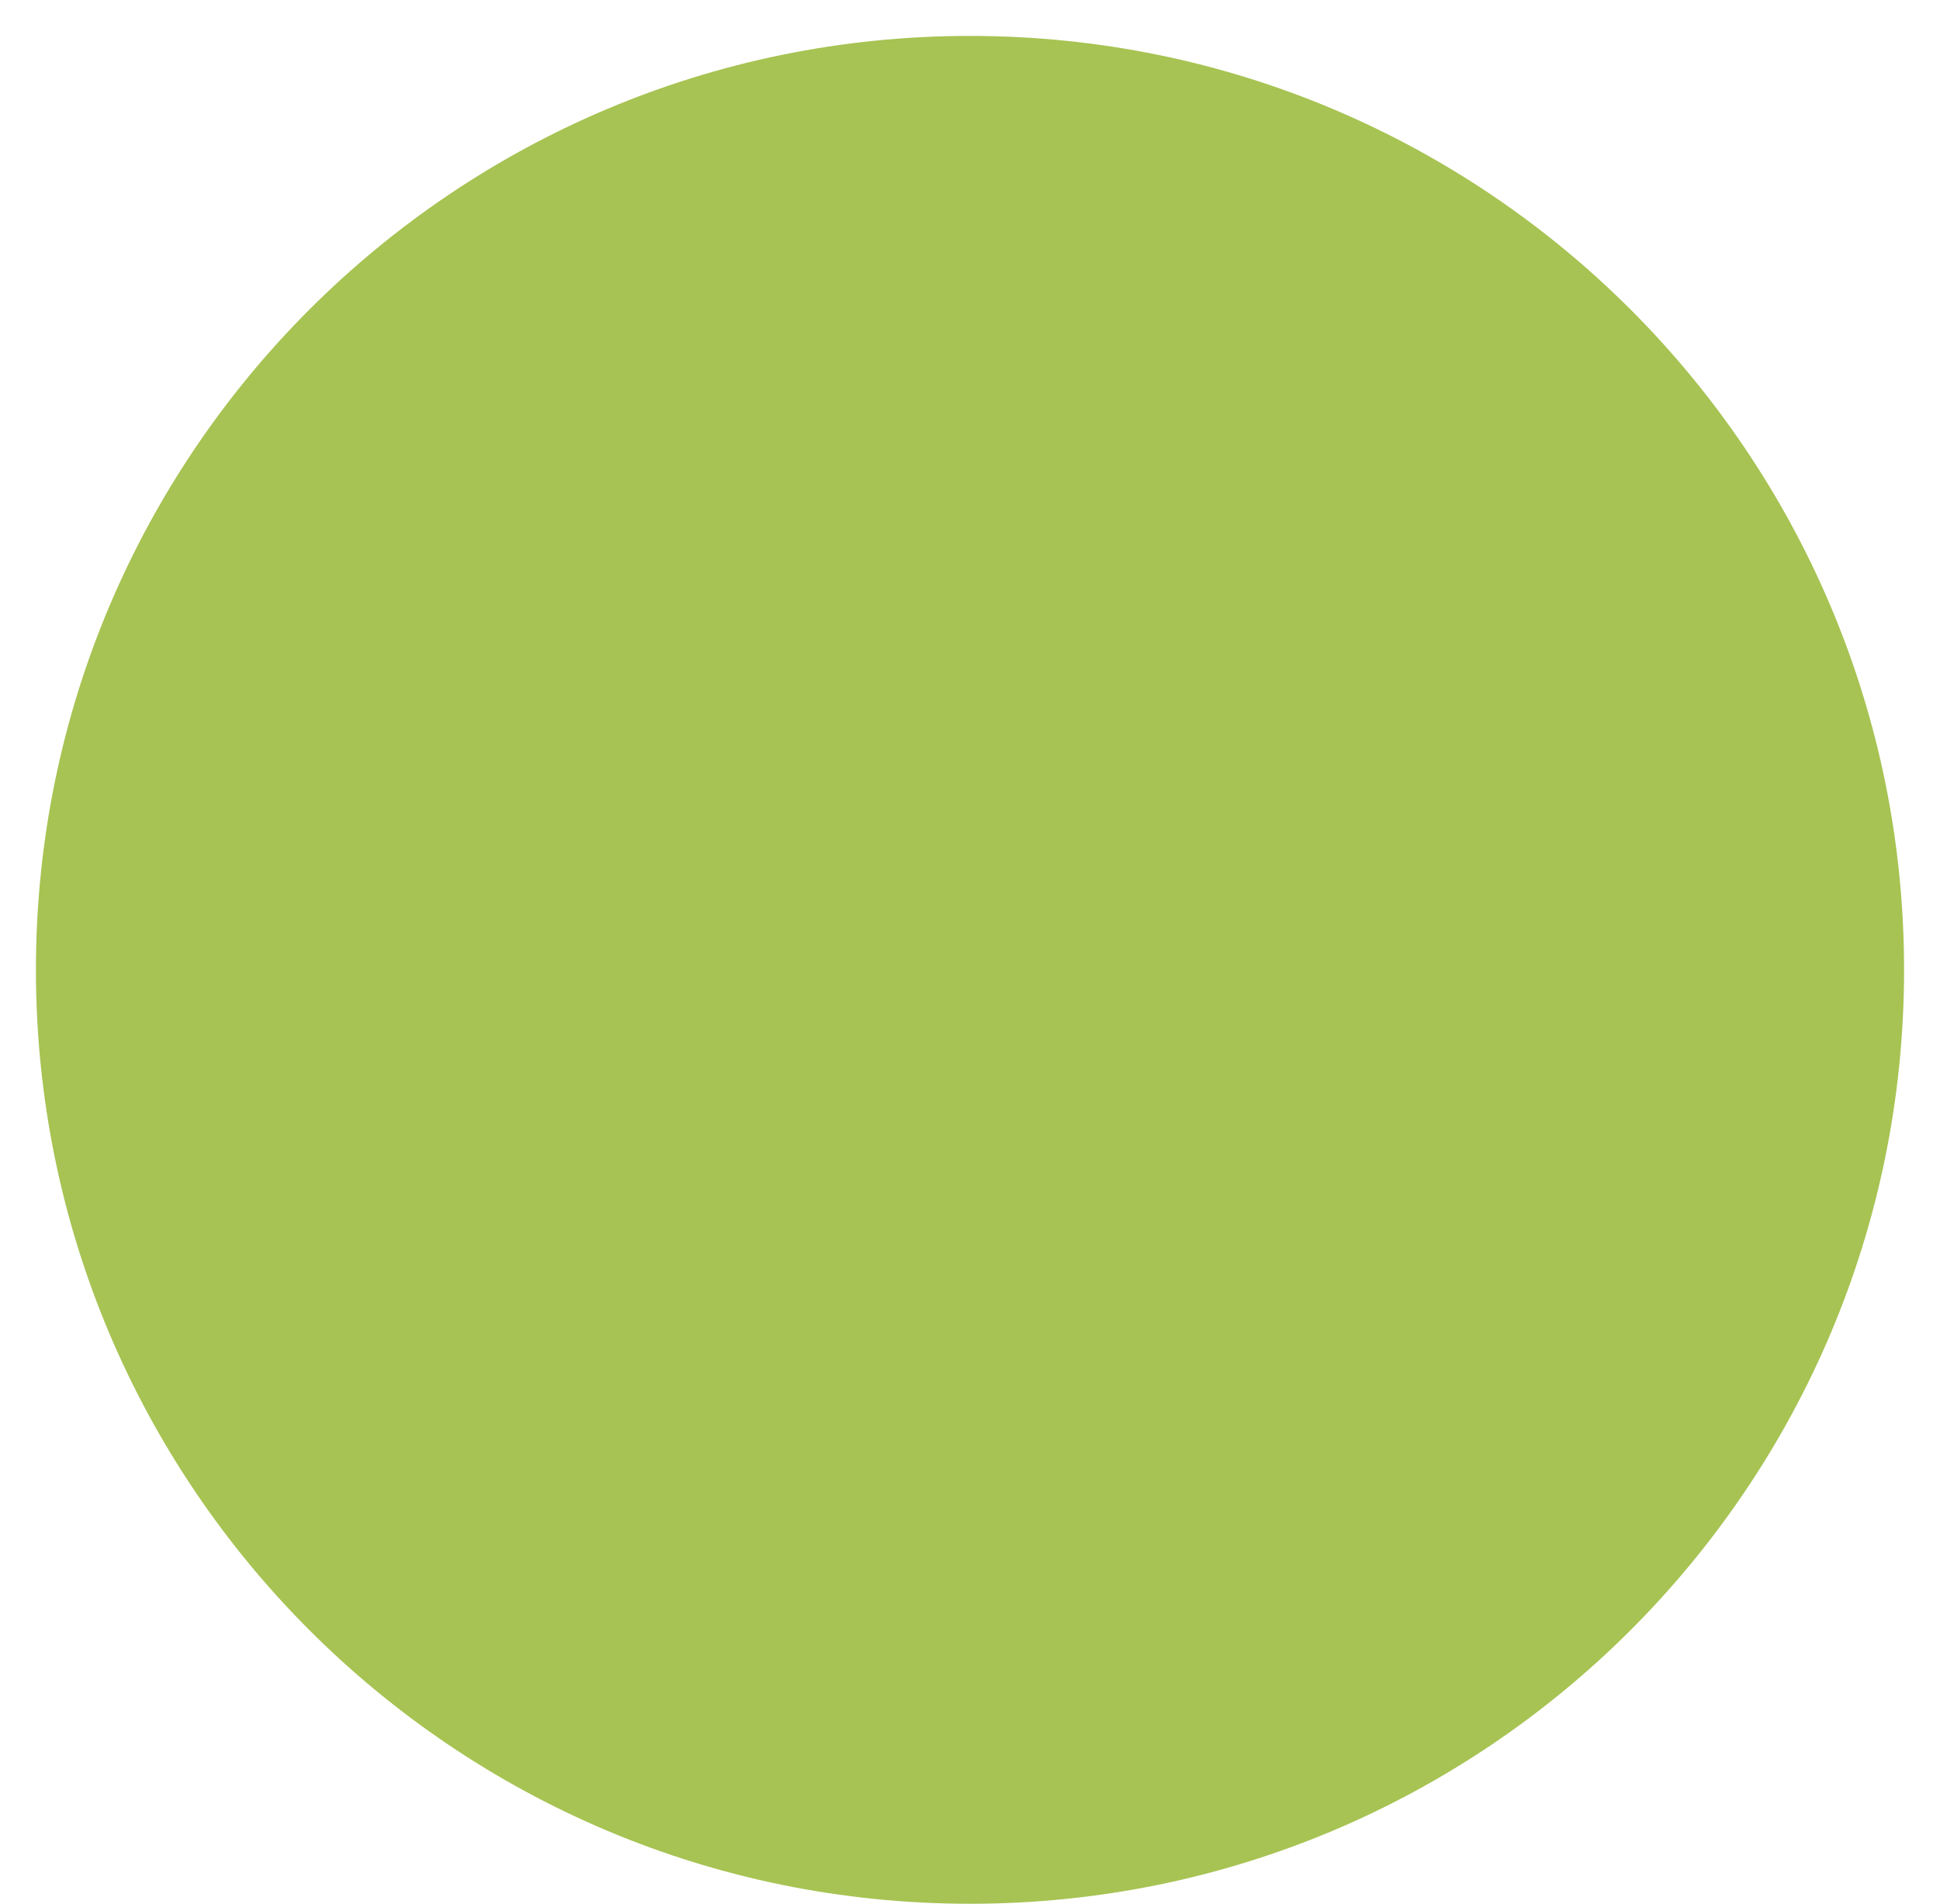 <svg xmlns="http://www.w3.org/2000/svg" viewBox="0 0 54 53" width="54" height="53">
	<style>
		tspan { white-space:pre }
		.shp0 { fill: #a7c353 } 
	</style>
	<path id="Border" class="shp0" d="M53,27c0,-14.36 -11.64,-26 -26,-26c-14.36,0 -26,11.64 -26,26c0,14.36 11.64,26 26,26c14.36,0 26,-11.64 26,-26z" />
</svg>